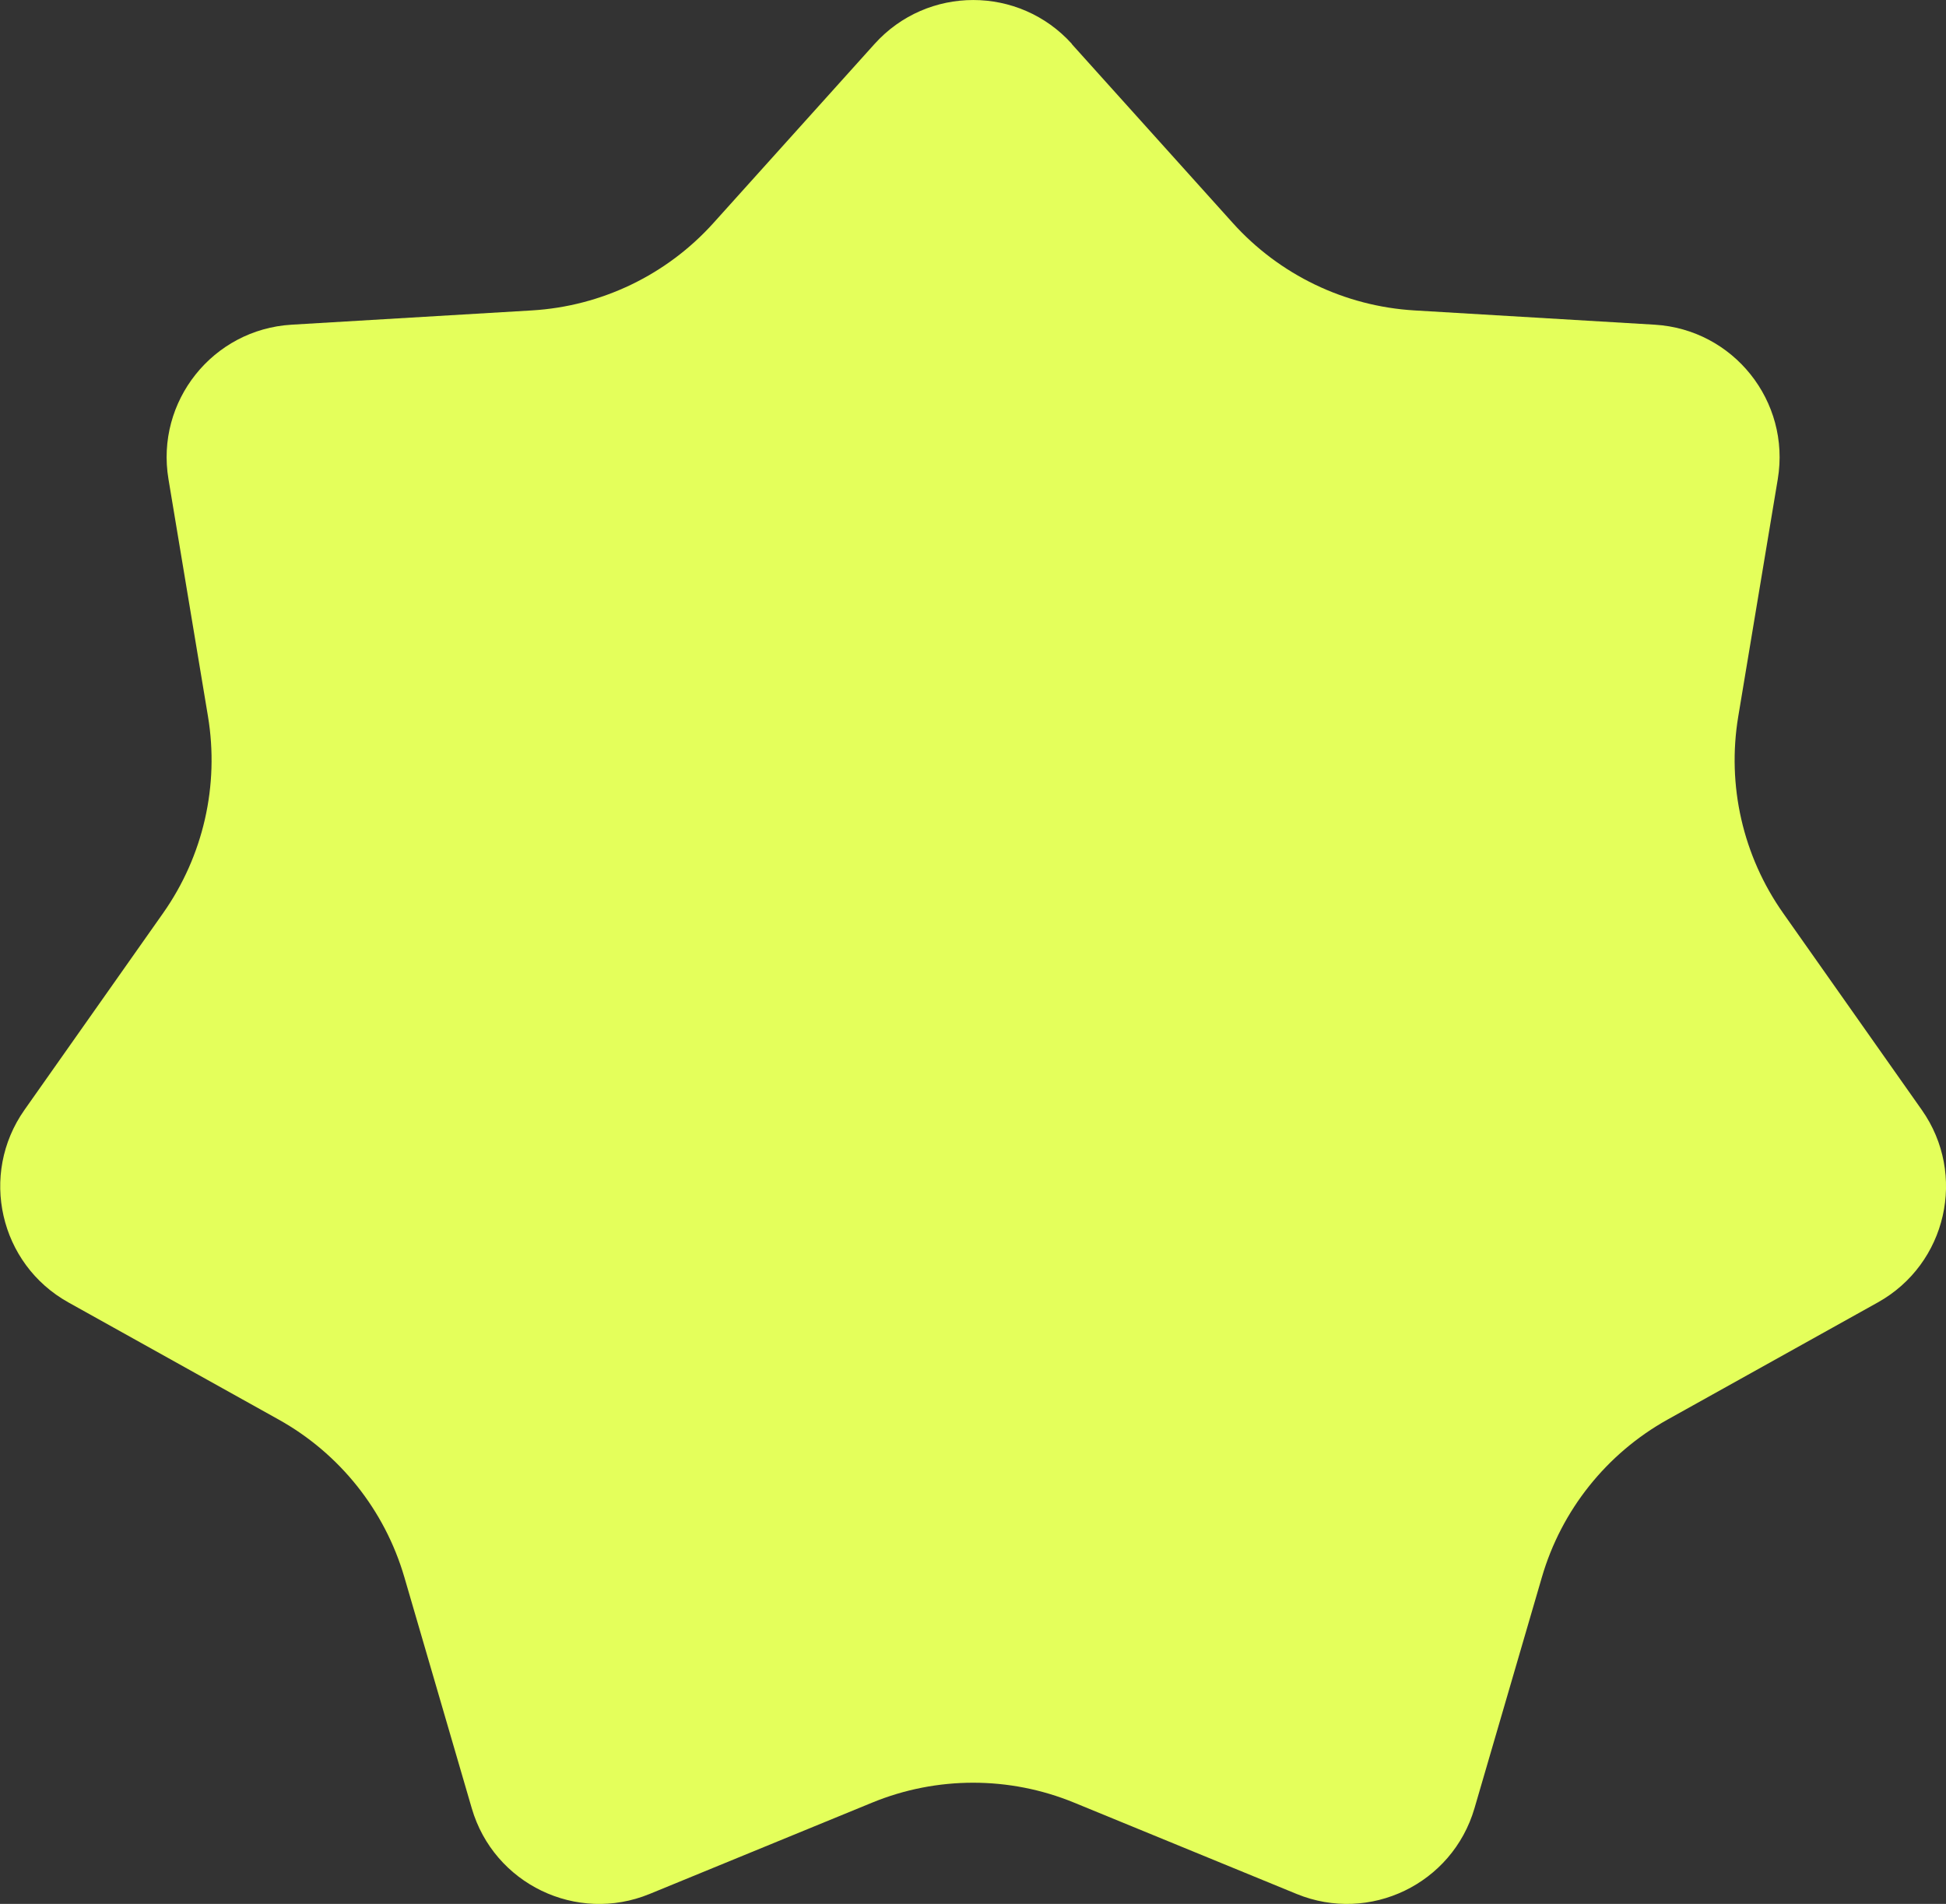 <?xml version="1.0" encoding="UTF-8"?>
<svg id="Calque_2" data-name="Calque 2" xmlns="http://www.w3.org/2000/svg" viewBox="0 0 315.02 308.2">
  <rect x="0" y="0" width="315.02" height="308.2" fill="#333333" stroke="none"/>
  <defs>
    <style>
      .cls-1 {
        fill: #e4ff5b;
      }
    </style>
  </defs>
  <g id="Calque_1-2" data-name="Calque 1">
    <path class="cls-1" d="M173.49,7.12l26.06,28.96c7.56,8.41,18.14,13.5,29.42,14.17l38.89,2.31c12.74.76,22.02,12.39,19.93,24.99l-6.4,38.43c-1.86,11.16.75,22.59,7.27,31.84l22.44,31.85c7.35,10.44,4.04,24.94-7.11,31.16l-34.03,18.96c-9.88,5.5-17.2,14.68-20.36,25.53l-10.91,37.4c-3.58,12.26-16.98,18.71-28.79,13.87l-36.04-14.79c-10.46-4.29-22.2-4.29-32.66,0l-36.04,14.79c-11.81,4.85-25.22-1.61-28.79-13.87l-10.91-37.4c-3.17-10.86-10.48-20.03-20.36-25.53l-34.03-18.96c-11.15-6.21-14.46-20.72-7.11-31.16l22.44-31.85c6.51-9.25,9.12-20.68,7.27-31.84l-6.4-38.43c-2.1-12.59,7.18-24.23,19.93-24.99l38.89-2.31c11.29-.67,21.86-5.76,29.42-14.17l26.06-28.96c8.54-9.49,23.42-9.49,31.96,0Z"/>
  </g>
</svg>